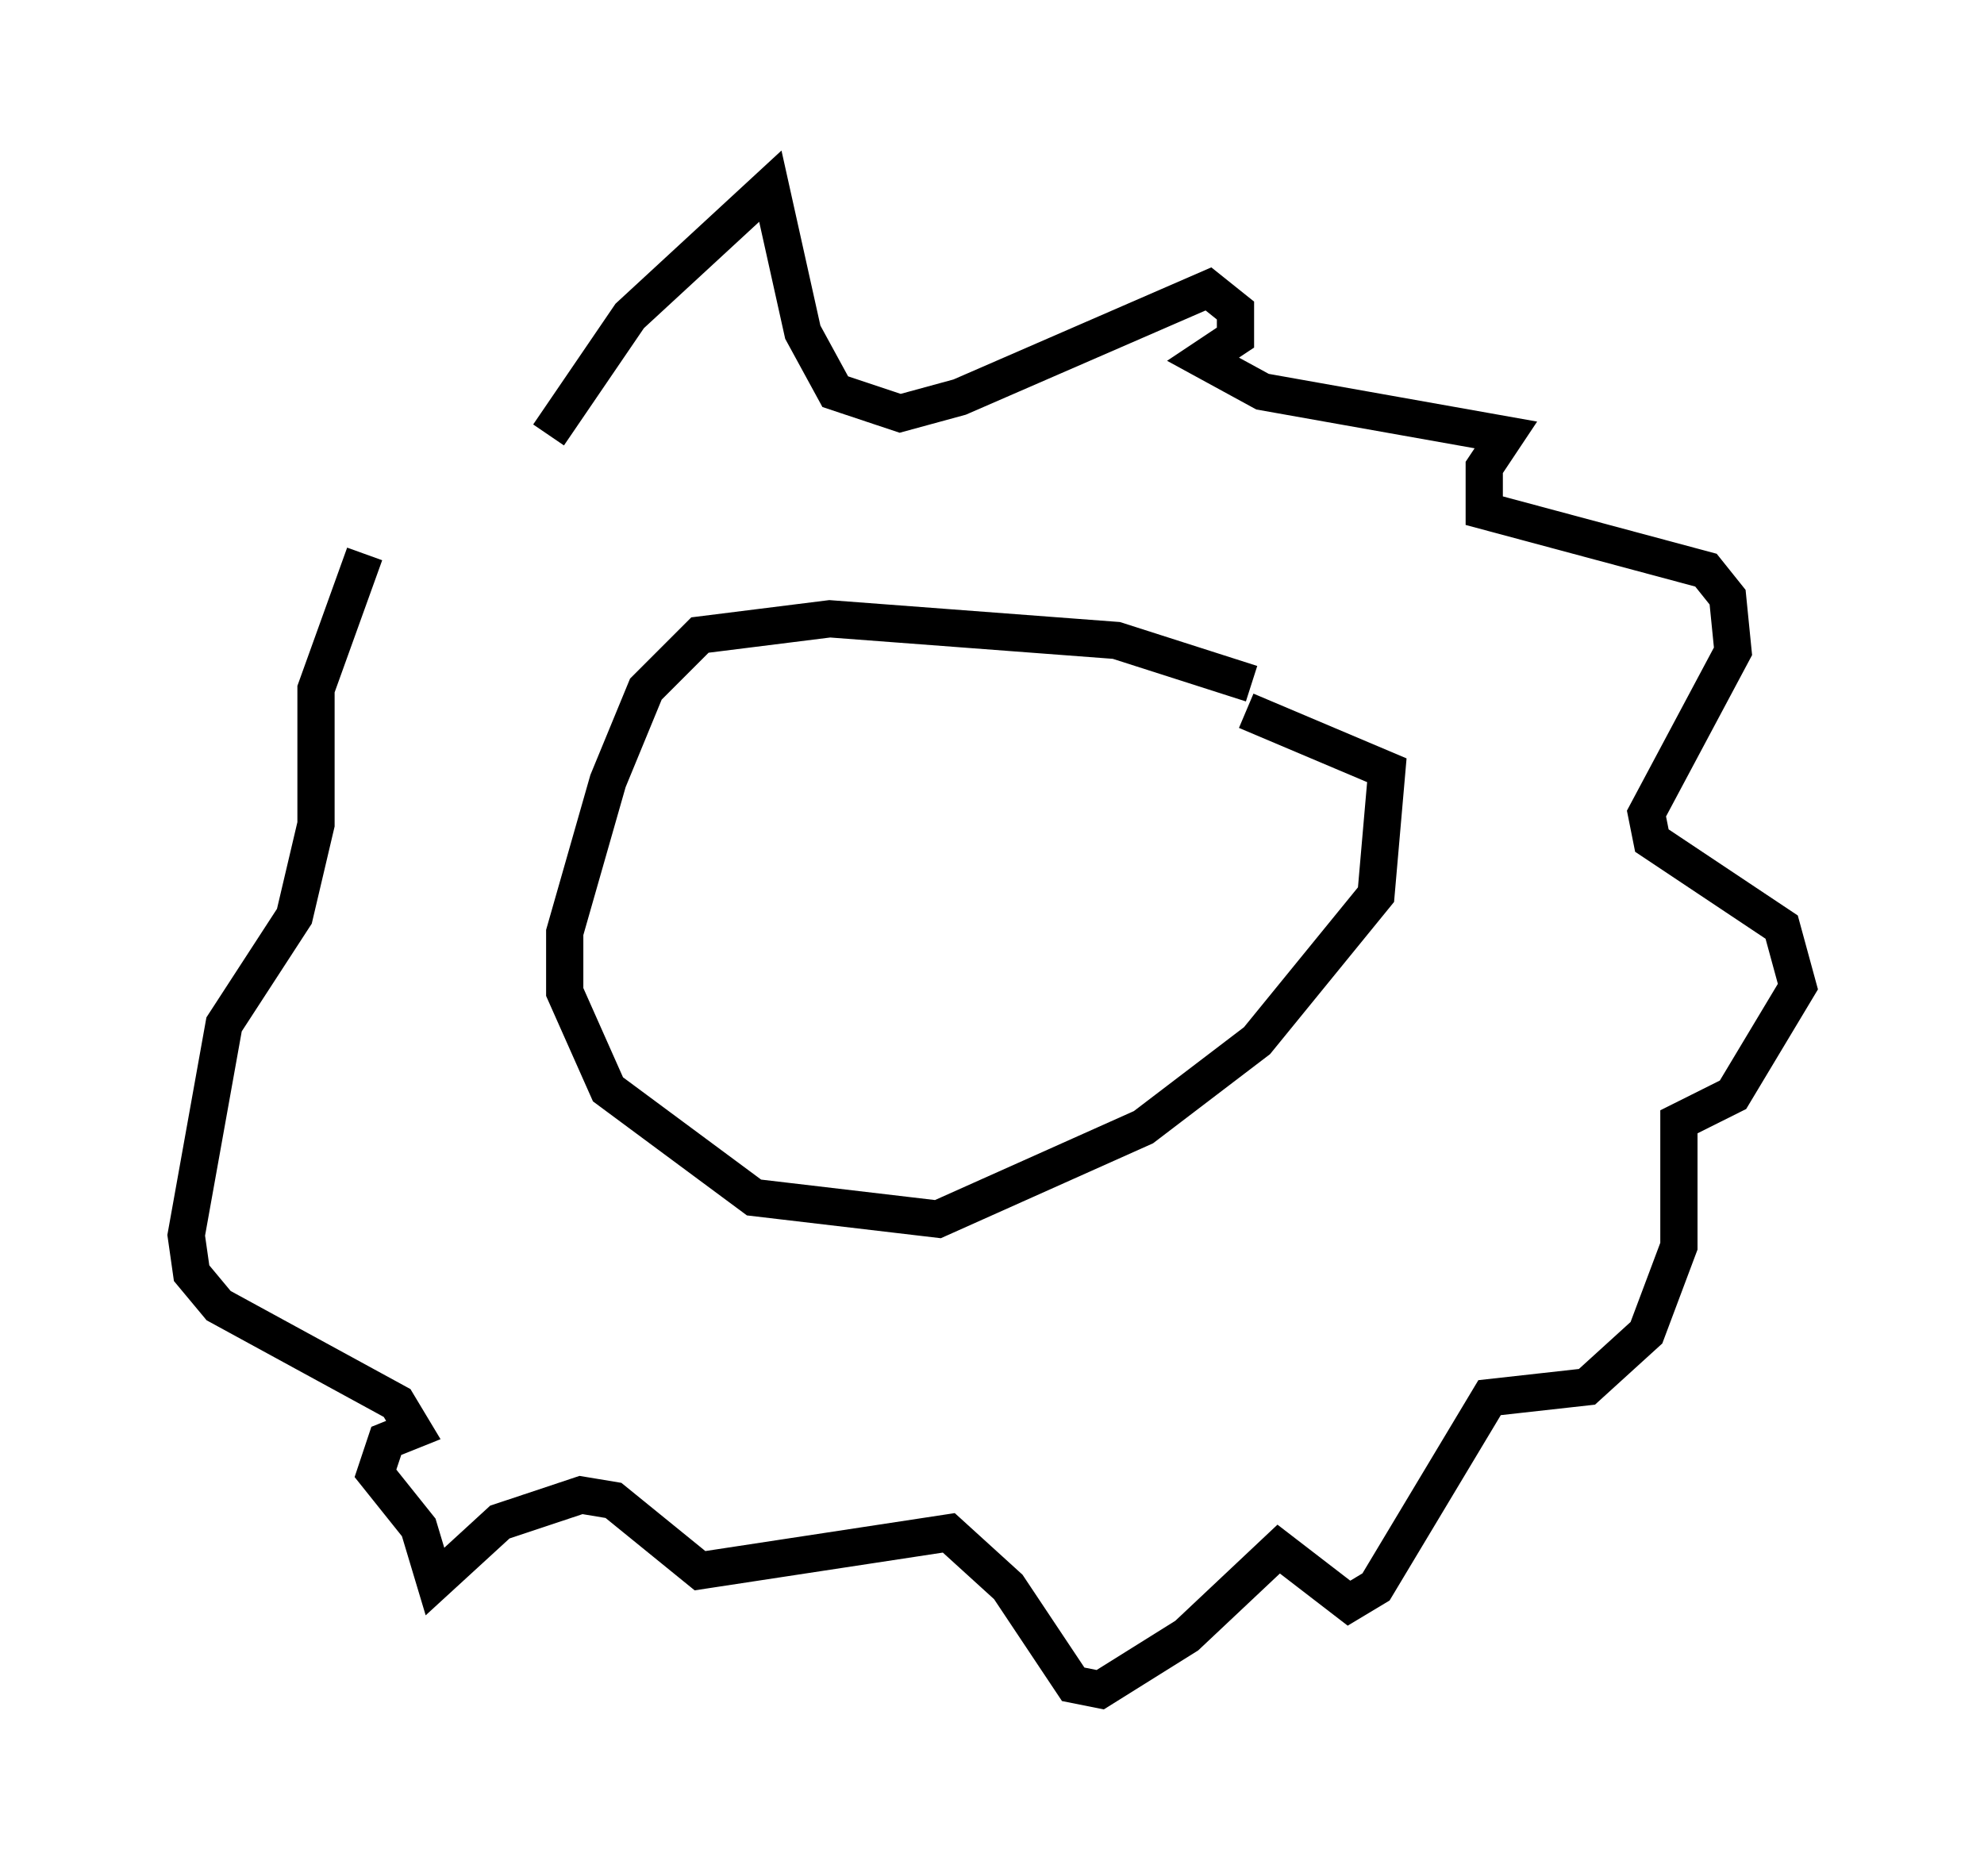 <?xml version="1.0" encoding="utf-8" ?>
<svg baseProfile="full" height="50.38" version="1.1" width="53.285" xmlns="http://www.w3.org/2000/svg" xmlns:ev="http://www.w3.org/2001/xml-events" xmlns:xlink="http://www.w3.org/1999/xlink"><defs /><rect fill="white" height="50.38" width="53.285" x="0" y="0" /><path d="M35.648, 19.961 m-2.034, -1.598 l-3.631, -1.162 -7.698, -0.581 l-3.486, 0.436 -1.453, 1.453 l-1.017, 2.469 -1.162, 4.067 l0.0, 1.598 1.162, 2.615 l3.922, 2.905 4.939, 0.581 l5.52, -2.469 3.05, -2.324 l3.196, -3.922 0.291, -3.341 l-3.777, -1.598 m-18.737, -7.408 l2.179, -3.196 3.777, -3.486 l0.872, 3.922 0.872, 1.598 l1.743, 0.581 1.598, -0.436 l6.682, -2.905 0.726, 0.581 l0.0, 0.726 -0.872, 0.581 l1.598, 0.872 6.536, 1.162 l-0.581, 0.872 0.0, 1.162 l5.955, 1.598 0.581, 0.726 l0.145, 1.453 -2.324, 4.358 l0.145, 0.726 3.486, 2.324 l0.436, 1.598 -1.743, 2.905 l-1.453, 0.726 0.0, 3.341 l-0.872, 2.324 -1.598, 1.453 l-2.615, 0.291 -3.05, 5.084 l-0.726, 0.436 -1.888, -1.453 l-2.469, 2.324 -2.324, 1.453 l-0.726, -0.145 -1.743, -2.615 l-1.598, -1.453 -6.682, 1.017 l-2.324, -1.888 -0.872, -0.145 l-2.179, 0.726 -1.743, 1.598 l-0.436, -1.453 -1.162, -1.453 l0.291, -0.872 0.726, -0.291 l-0.436, -0.726 -4.793, -2.615 l-0.726, -0.872 -0.145, -1.017 l1.017, -5.665 1.888, -2.905 l0.581, -2.469 0.0, -3.631 l1.307, -3.631 " fill="none" stroke="black" stroke-width="1" /></svg>